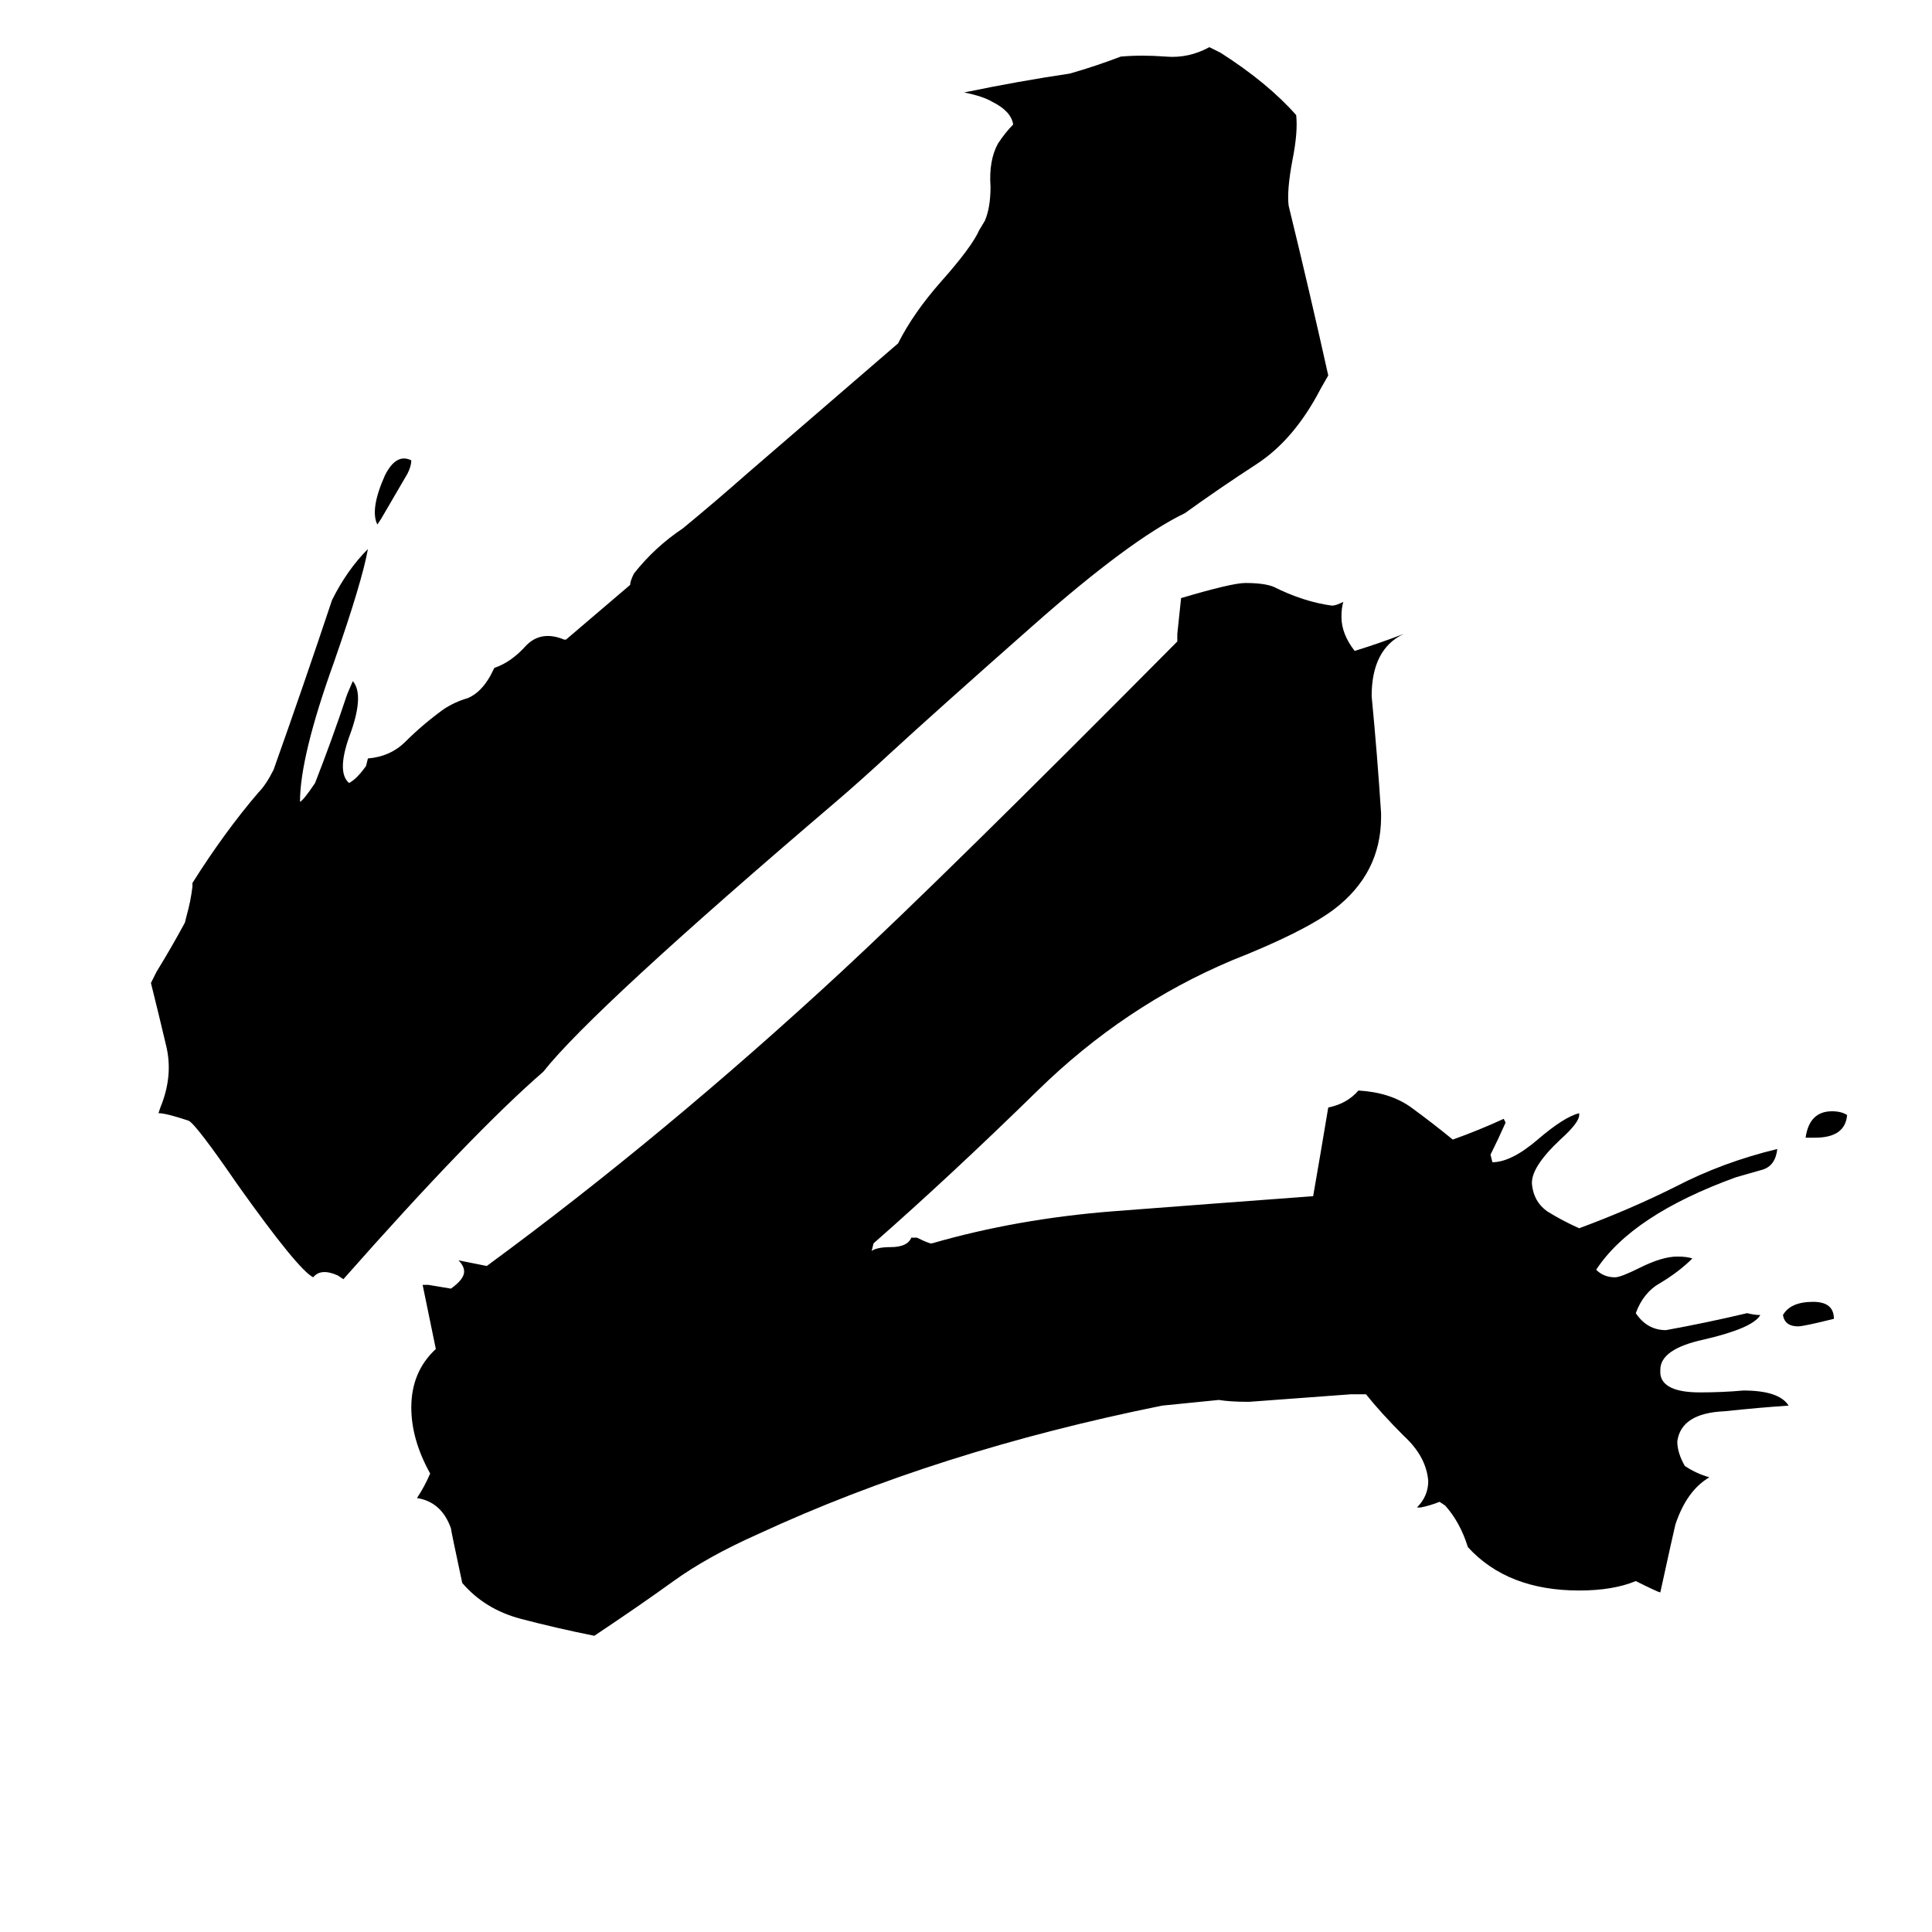 <svg xmlns="http://www.w3.org/2000/svg" viewBox="0 -800 1024 1024">
	<path fill="#000000" d="M202 -525L200 -522Q196 -530 204 -548Q210 -560 218 -556Q218 -553 216 -549Q209 -537 202 -525ZM334 -490Q334 -492 336 -496Q347 -510 362 -520Q379 -534 396 -549L476 -618Q484 -634 499 -651Q515 -669 519 -678L522 -683Q525 -690 525 -701Q524 -715 529 -724Q533 -730 537 -734Q536 -741 526 -746Q521 -749 511 -751Q540 -757 567 -761Q581 -765 594 -770Q605 -771 618 -770Q630 -769 641 -775L647 -772Q672 -756 687 -739Q688 -730 685 -715Q682 -699 683 -691Q694 -646 704 -601L700 -594Q686 -567 666 -554Q646 -541 628 -528Q599 -514 547 -468Q496 -423 471 -400Q457 -387 443 -375Q314 -265 288 -232Q250 -199 182 -122L179 -124Q170 -128 166 -123Q158 -127 126 -172Q104 -204 100 -206Q88 -210 84 -210L85 -213Q92 -230 88 -246Q84 -263 80 -279L83 -285Q91 -298 98 -311L99 -315Q101 -322 102 -330V-332Q119 -359 137 -380Q141 -384 145 -392Q161 -437 176 -482Q184 -498 195 -509Q192 -492 177 -449Q159 -399 159 -375Q161 -376 167 -385Q176 -408 184 -432L187 -439Q193 -432 186 -412Q178 -391 185 -385Q189 -387 194 -394L195 -398Q207 -399 215 -407Q224 -416 235 -424Q241 -428 248 -430Q255 -433 260 -442L262 -446Q271 -449 279 -458Q287 -466 299 -461H300ZM962 -197H957Q959 -211 971 -211Q976 -211 979 -209Q978 -197 962 -197ZM972 -101Q956 -97 953 -97Q946 -97 945 -103Q949 -110 961 -110Q972 -110 972 -101ZM616 -55Q497 -31 402 13Q375 25 357 38Q339 51 315 67Q295 63 276 58Q257 53 245 39Q239 11 239 10Q234 -4 221 -6Q225 -12 228 -19Q218 -37 218 -54Q218 -73 231 -85L224 -119H227Q233 -118 239 -117Q246 -122 246 -126Q246 -129 243 -132L258 -129Q352 -198 446 -285Q500 -335 624 -460V-464Q625 -473 626 -483Q653 -491 660 -491Q670 -491 675 -489Q691 -481 706 -479Q708 -479 712 -481Q711 -478 711 -473Q711 -464 718 -455Q731 -459 744 -464Q727 -456 727 -431Q730 -400 732 -369V-367Q732 -337 707 -318Q691 -306 653 -291Q596 -267 550 -222Q504 -177 463 -141L462 -137Q465 -139 472 -139Q481 -139 483 -144H486Q490 -142 493 -141H494Q539 -154 590 -158Q642 -162 696 -166Q700 -189 704 -213Q714 -215 720 -222Q737 -221 748 -213Q759 -205 770 -196Q784 -201 797 -207L798 -205Q794 -196 790 -188L791 -184Q801 -184 815 -196Q829 -208 837 -210V-209Q837 -205 827 -196Q811 -181 812 -172Q813 -163 820 -158Q828 -153 837 -149Q864 -159 888 -171Q913 -184 942 -191Q941 -182 934 -180Q927 -178 920 -176Q865 -156 846 -127Q850 -123 856 -123Q859 -123 869 -128Q881 -134 889 -134Q894 -134 897 -133Q890 -126 880 -120Q871 -115 867 -104Q873 -95 883 -95Q905 -99 926 -104Q930 -103 933 -103Q929 -96 903 -90Q880 -85 880 -74V-72Q881 -62 901 -62Q913 -62 924 -63Q943 -63 948 -55Q933 -54 914 -52Q891 -51 889 -36Q889 -30 893 -23Q899 -19 906 -17Q894 -10 888 8Q887 12 880 44Q879 44 867 38Q855 43 837 43Q799 43 778 20Q774 7 766 -2L763 -4Q758 -2 753 -1H751Q757 -7 757 -15Q756 -28 744 -39Q732 -51 724 -61H716Q689 -59 662 -57Q652 -57 646 -58Z"/>
</svg>